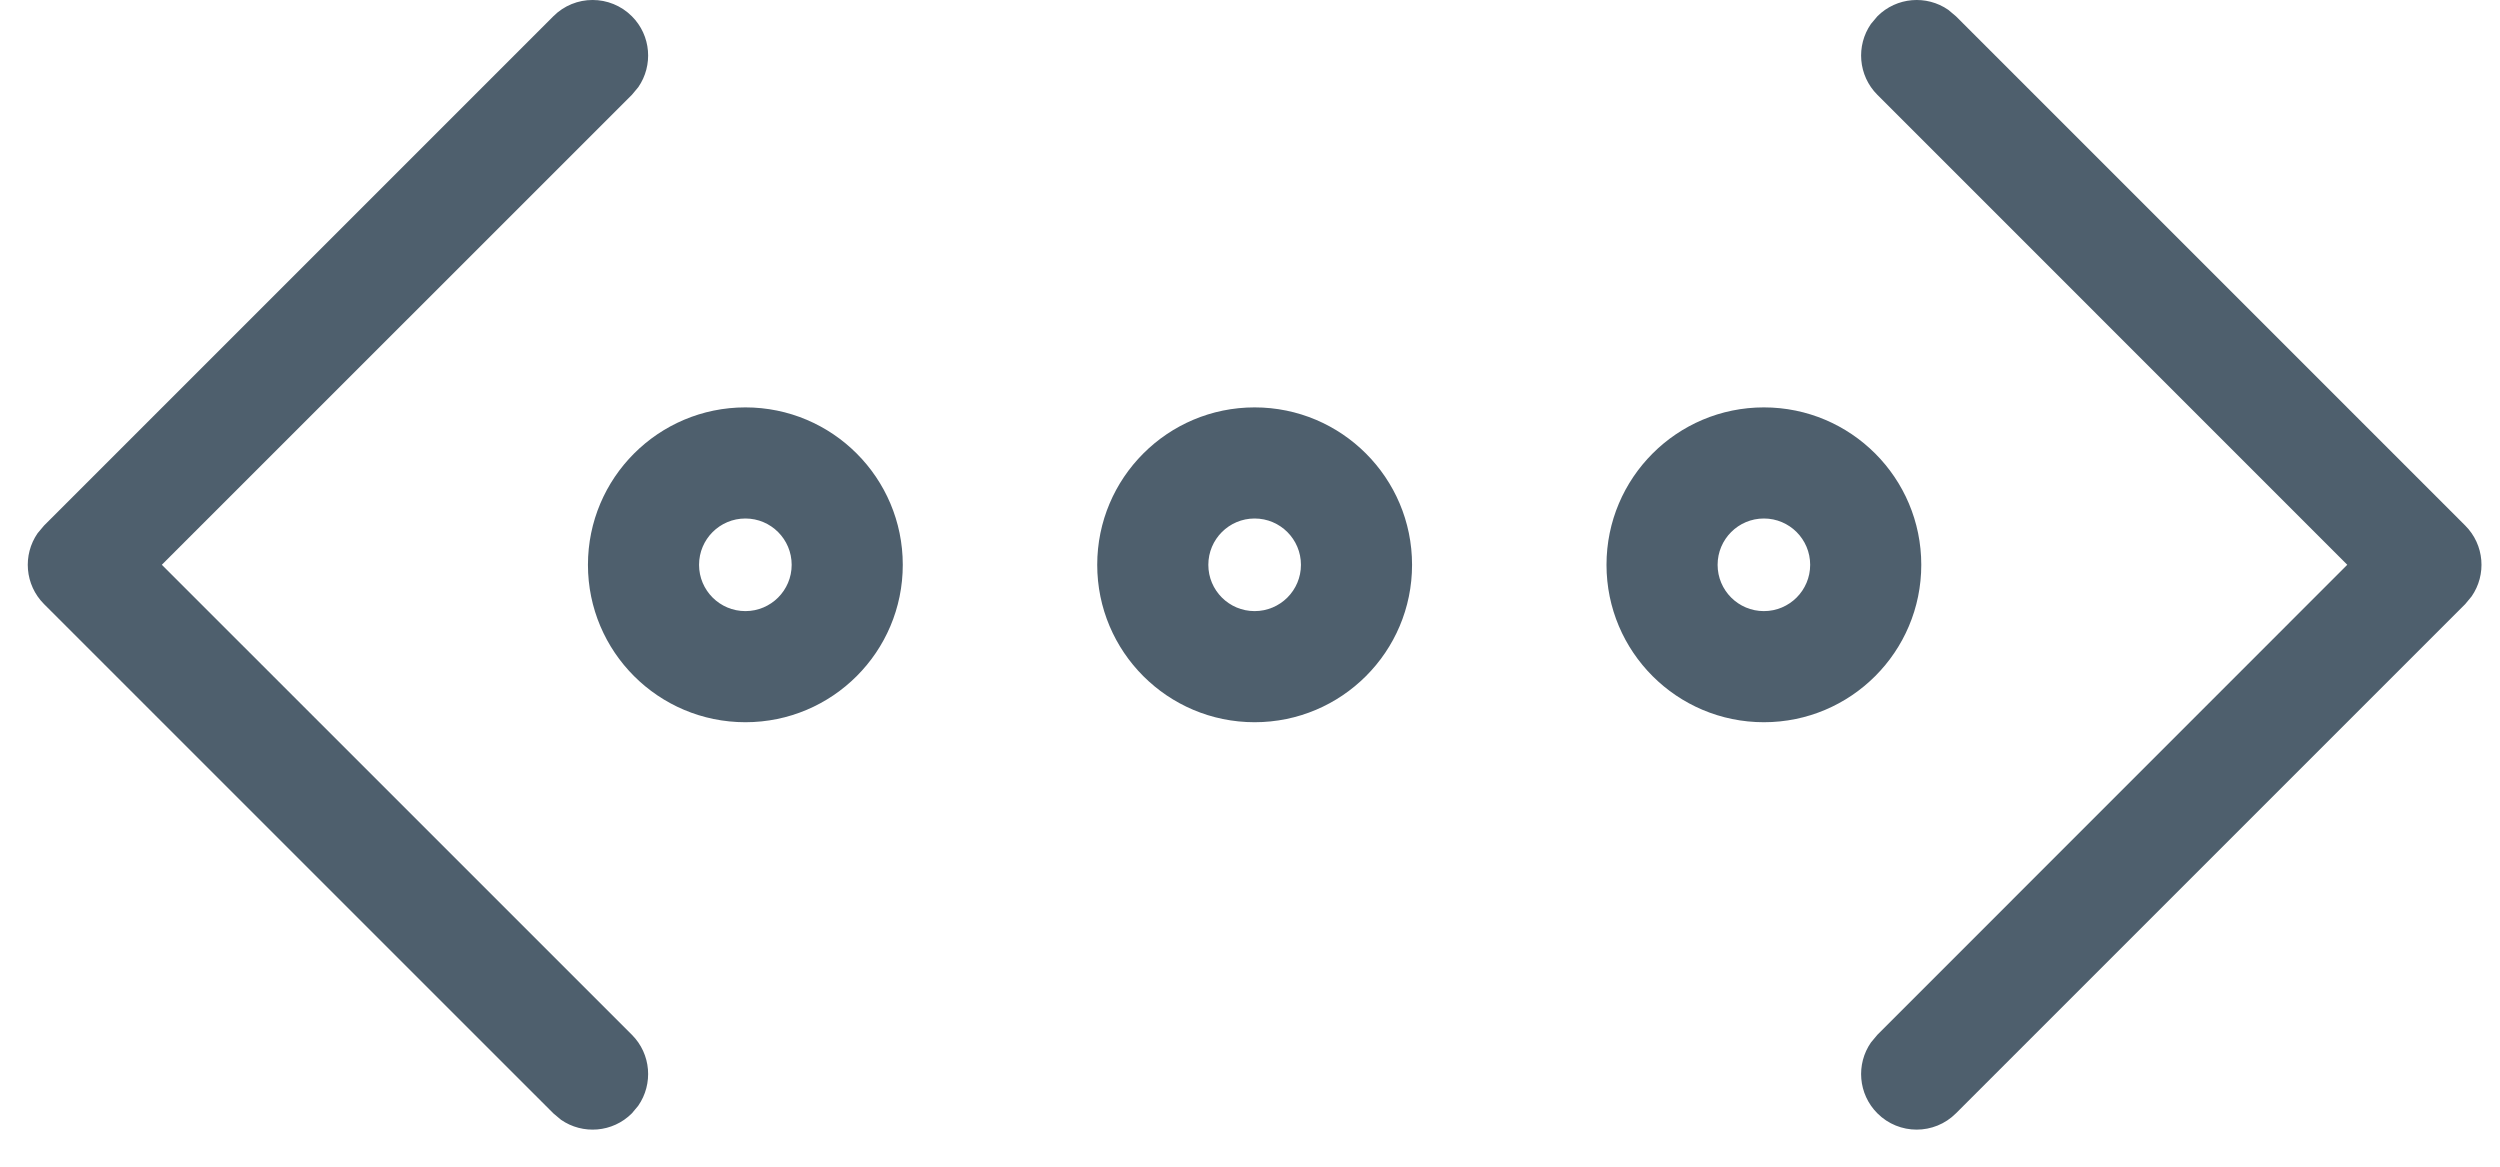 <svg width="45" height="21" viewBox="0 0 45 21" fill="none" xmlns="http://www.w3.org/2000/svg">
<path fill-rule="evenodd" clip-rule="evenodd" d="M33.793 0.293C34.14 -0.054 34.679 -0.093 35.069 0.177L35.207 0.293L44.374 9.46C44.721 9.807 44.76 10.345 44.489 10.735L44.374 10.874L35.207 20.04C34.817 20.431 34.183 20.431 33.793 20.04C33.446 19.693 33.407 19.154 33.677 18.765L33.793 18.626L42.251 10.166L33.793 1.707C33.446 1.36 33.407 0.821 33.677 0.431L33.793 0.293ZM9.96 0.293C10.35 -0.098 10.983 -0.098 11.374 0.293C11.721 0.64 11.759 1.179 11.489 1.569L11.374 1.707L2.913 10.166L11.374 18.626C11.721 18.973 11.759 19.512 11.489 19.902L11.374 20.04C11.027 20.388 10.488 20.426 10.098 20.156L9.96 20.04L0.793 10.874C0.446 10.527 0.407 9.988 0.677 9.598L0.793 9.46L9.96 0.293ZM22.583 7.333C21.018 7.333 19.75 8.602 19.75 10.167C19.75 11.732 21.018 13 22.583 13C24.148 13 25.417 11.732 25.417 10.167C25.417 8.602 24.148 7.333 22.583 7.333ZM22.583 9.333C23.044 9.333 23.417 9.706 23.417 10.167C23.417 10.627 23.044 11 22.583 11C22.123 11 21.75 10.627 21.75 10.167C21.75 9.706 22.123 9.333 22.583 9.333ZM28.917 10.167C28.917 8.602 30.185 7.333 31.75 7.333C33.315 7.333 34.583 8.602 34.583 10.167C34.583 11.732 33.315 13 31.75 13C30.185 13 28.917 11.732 28.917 10.167ZM32.583 10.167C32.583 9.706 32.21 9.333 31.75 9.333C31.29 9.333 30.917 9.706 30.917 10.167C30.917 10.627 31.29 11 31.75 11C32.21 11 32.583 10.627 32.583 10.167ZM13.417 7.333C11.852 7.333 10.583 8.602 10.583 10.167C10.583 11.732 11.852 13 13.417 13C14.982 13 16.25 11.732 16.25 10.167C16.25 8.602 14.982 7.333 13.417 7.333ZM13.417 9.333C13.877 9.333 14.25 9.706 14.25 10.167C14.25 10.627 13.877 11 13.417 11C12.956 11 12.583 10.627 12.583 10.167C12.583 9.706 12.956 9.333 13.417 9.333Z" fill="#4E5F6D"/>
</svg>
